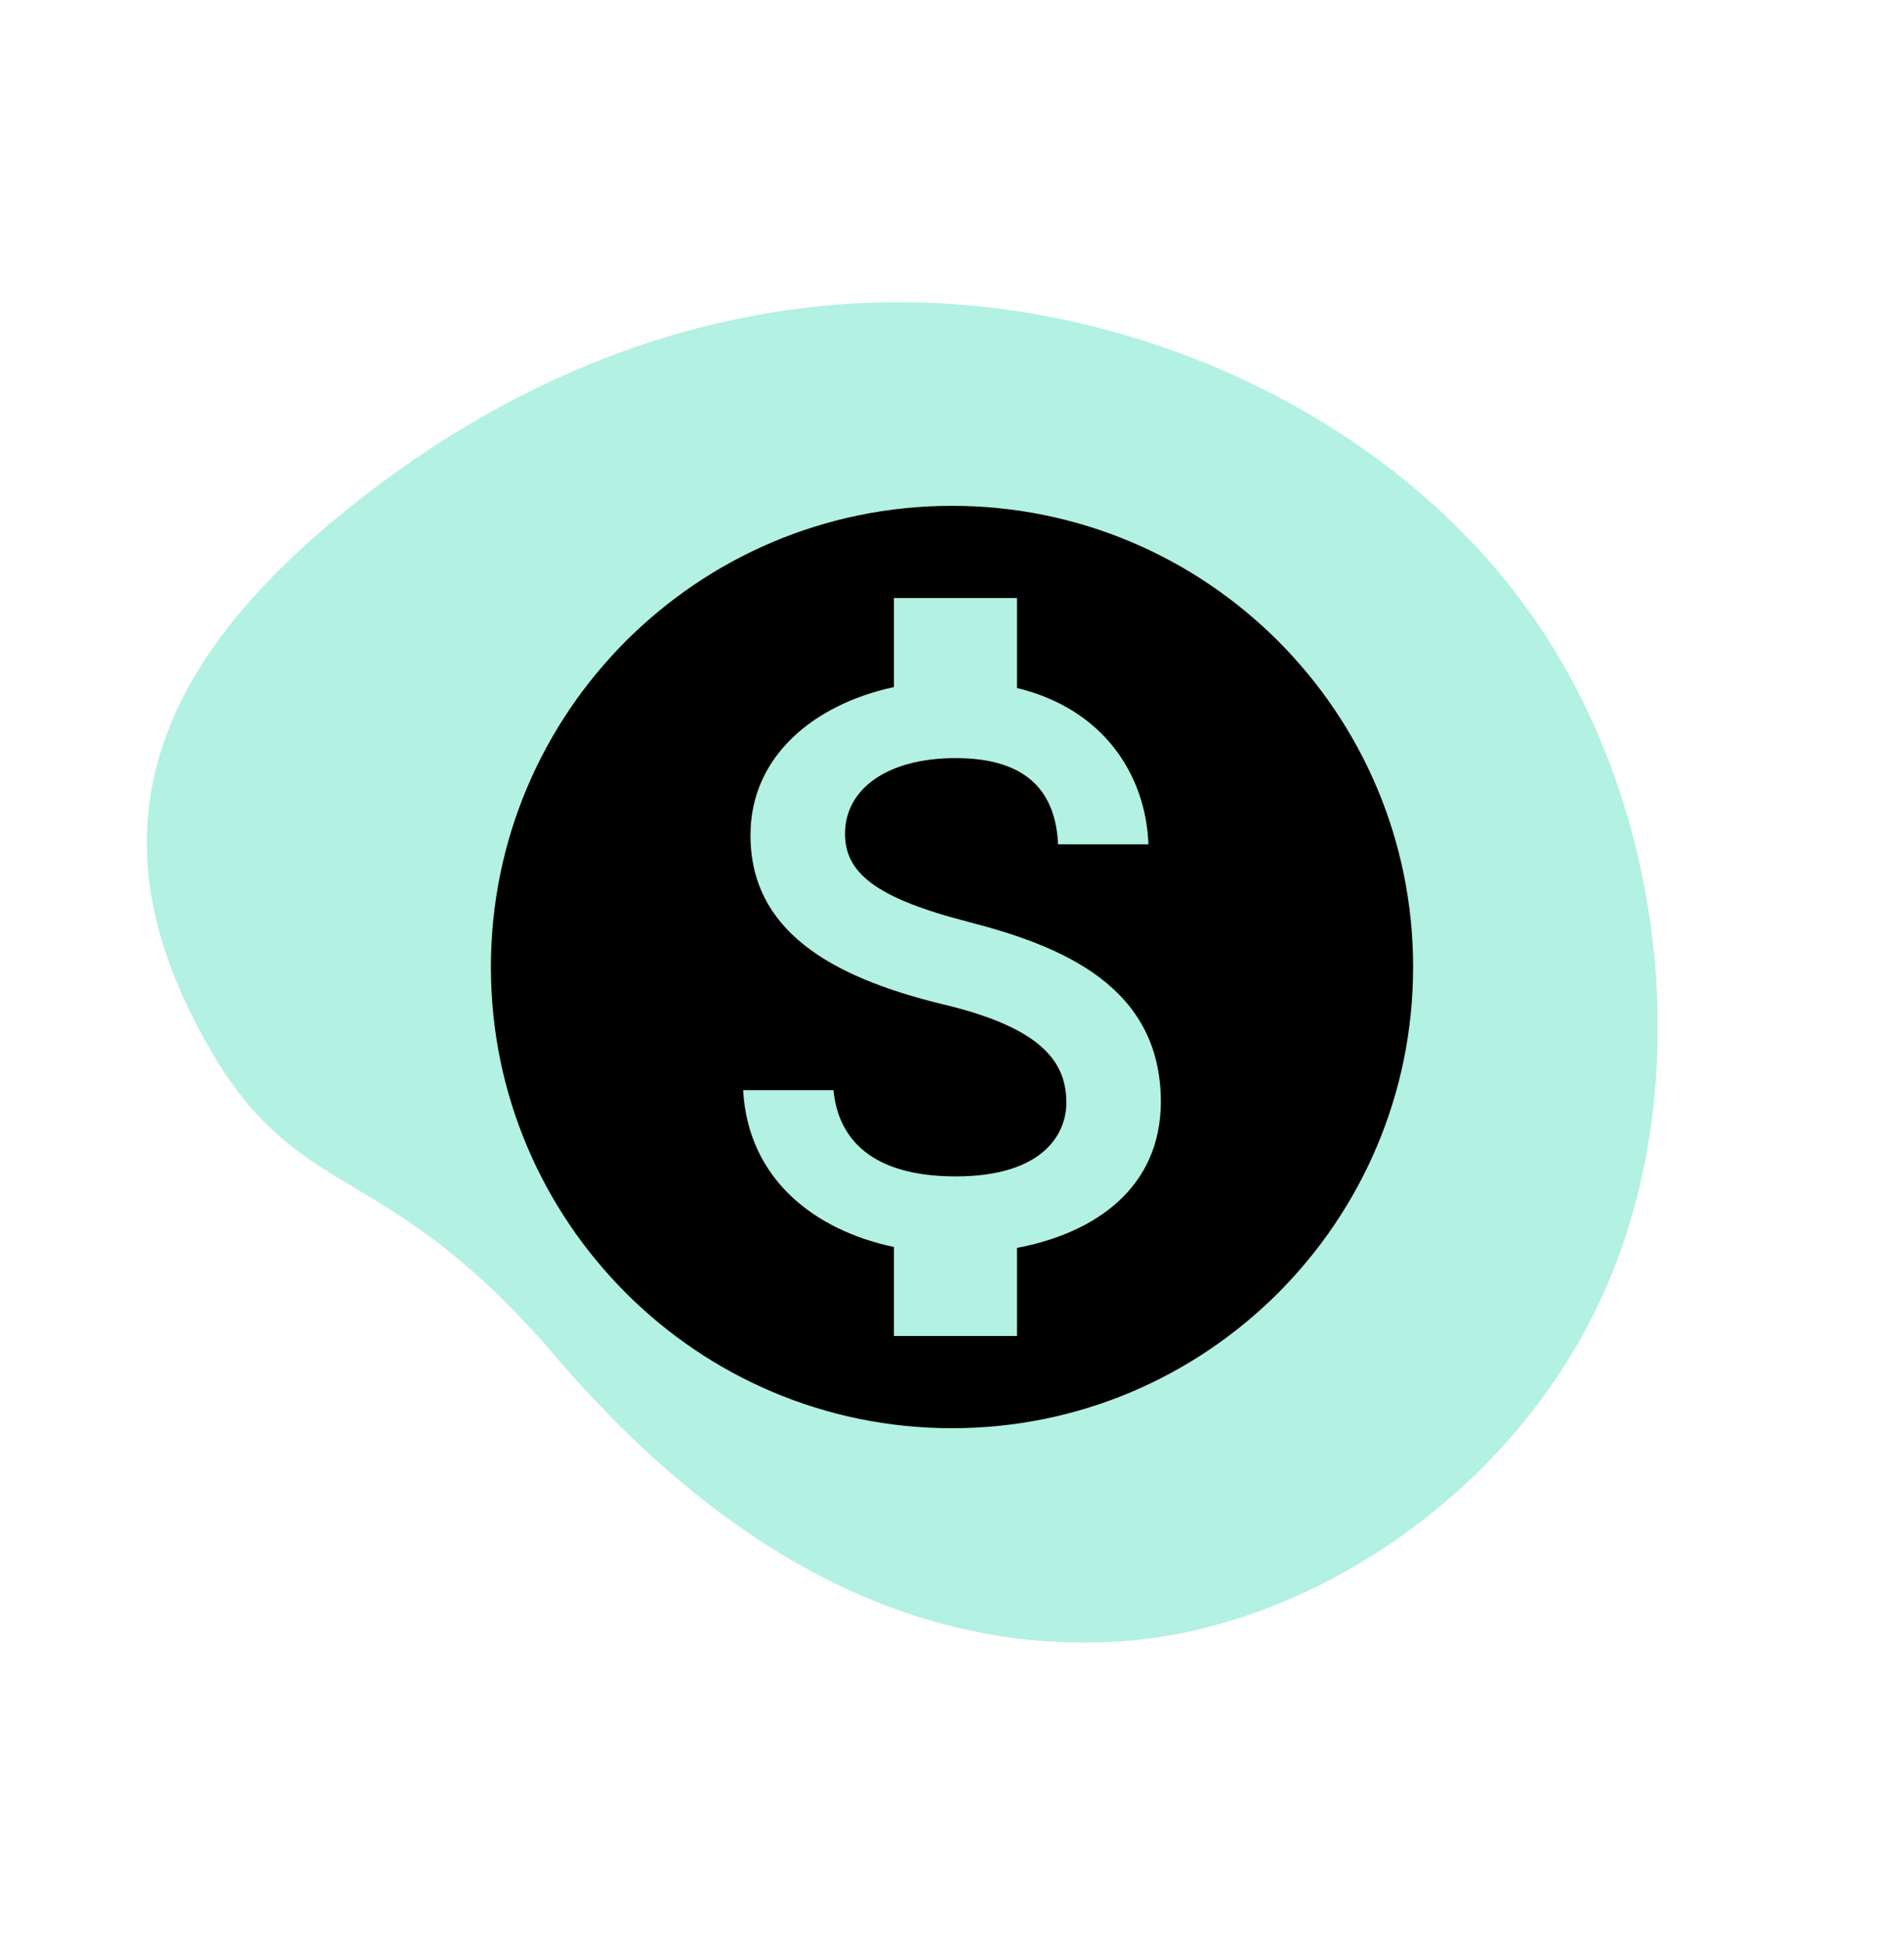 <svg width="128" height="130" viewBox="0 0 128 130" fill="none" xmlns="http://www.w3.org/2000/svg">
<path d="M107.858 86.802C101.856 100.308 88.122 109.433 75.403 110.324C62.671 111.194 49.665 105.58 37.309 91.132C24.953 76.684 19.392 81.731 12.641 67.721C5.89 53.71 12.123 42.922 24.465 33.349C36.808 23.775 51.157 19.078 65.831 20.591C80.504 22.105 95.501 29.828 103.832 42.623C112.175 55.44 113.88 73.285 107.858 86.802Z" fill="#02CE9D" fill-opacity="0.3"/>
<path d="M64 34C46.888 34 33 47.888 33 65C33 82.112 46.888 96 64 96C81.112 96 95 82.112 95 65C95 47.888 81.112 34 64 34ZM68.371 83.879V89.8H60.094V83.817C54.793 82.701 50.298 79.291 49.957 73.277H56.033C56.343 76.532 58.575 79.074 64.248 79.074C70.324 79.074 71.688 76.036 71.688 74.145C71.688 71.572 70.324 69.154 63.411 67.511C55.723 65.651 50.453 62.489 50.453 56.134C50.453 50.802 54.762 47.33 60.094 46.183V40.2H68.371V46.245C74.137 47.64 77.02 52.011 77.206 56.754H71.13C70.975 53.313 69.146 50.957 64.248 50.957C59.598 50.957 56.808 53.065 56.808 56.041C56.808 58.645 58.823 60.35 65.085 61.962C71.347 63.574 78.043 66.271 78.043 74.083C78.012 79.756 73.765 82.856 68.371 83.879Z" fill="black"/>
</svg>
